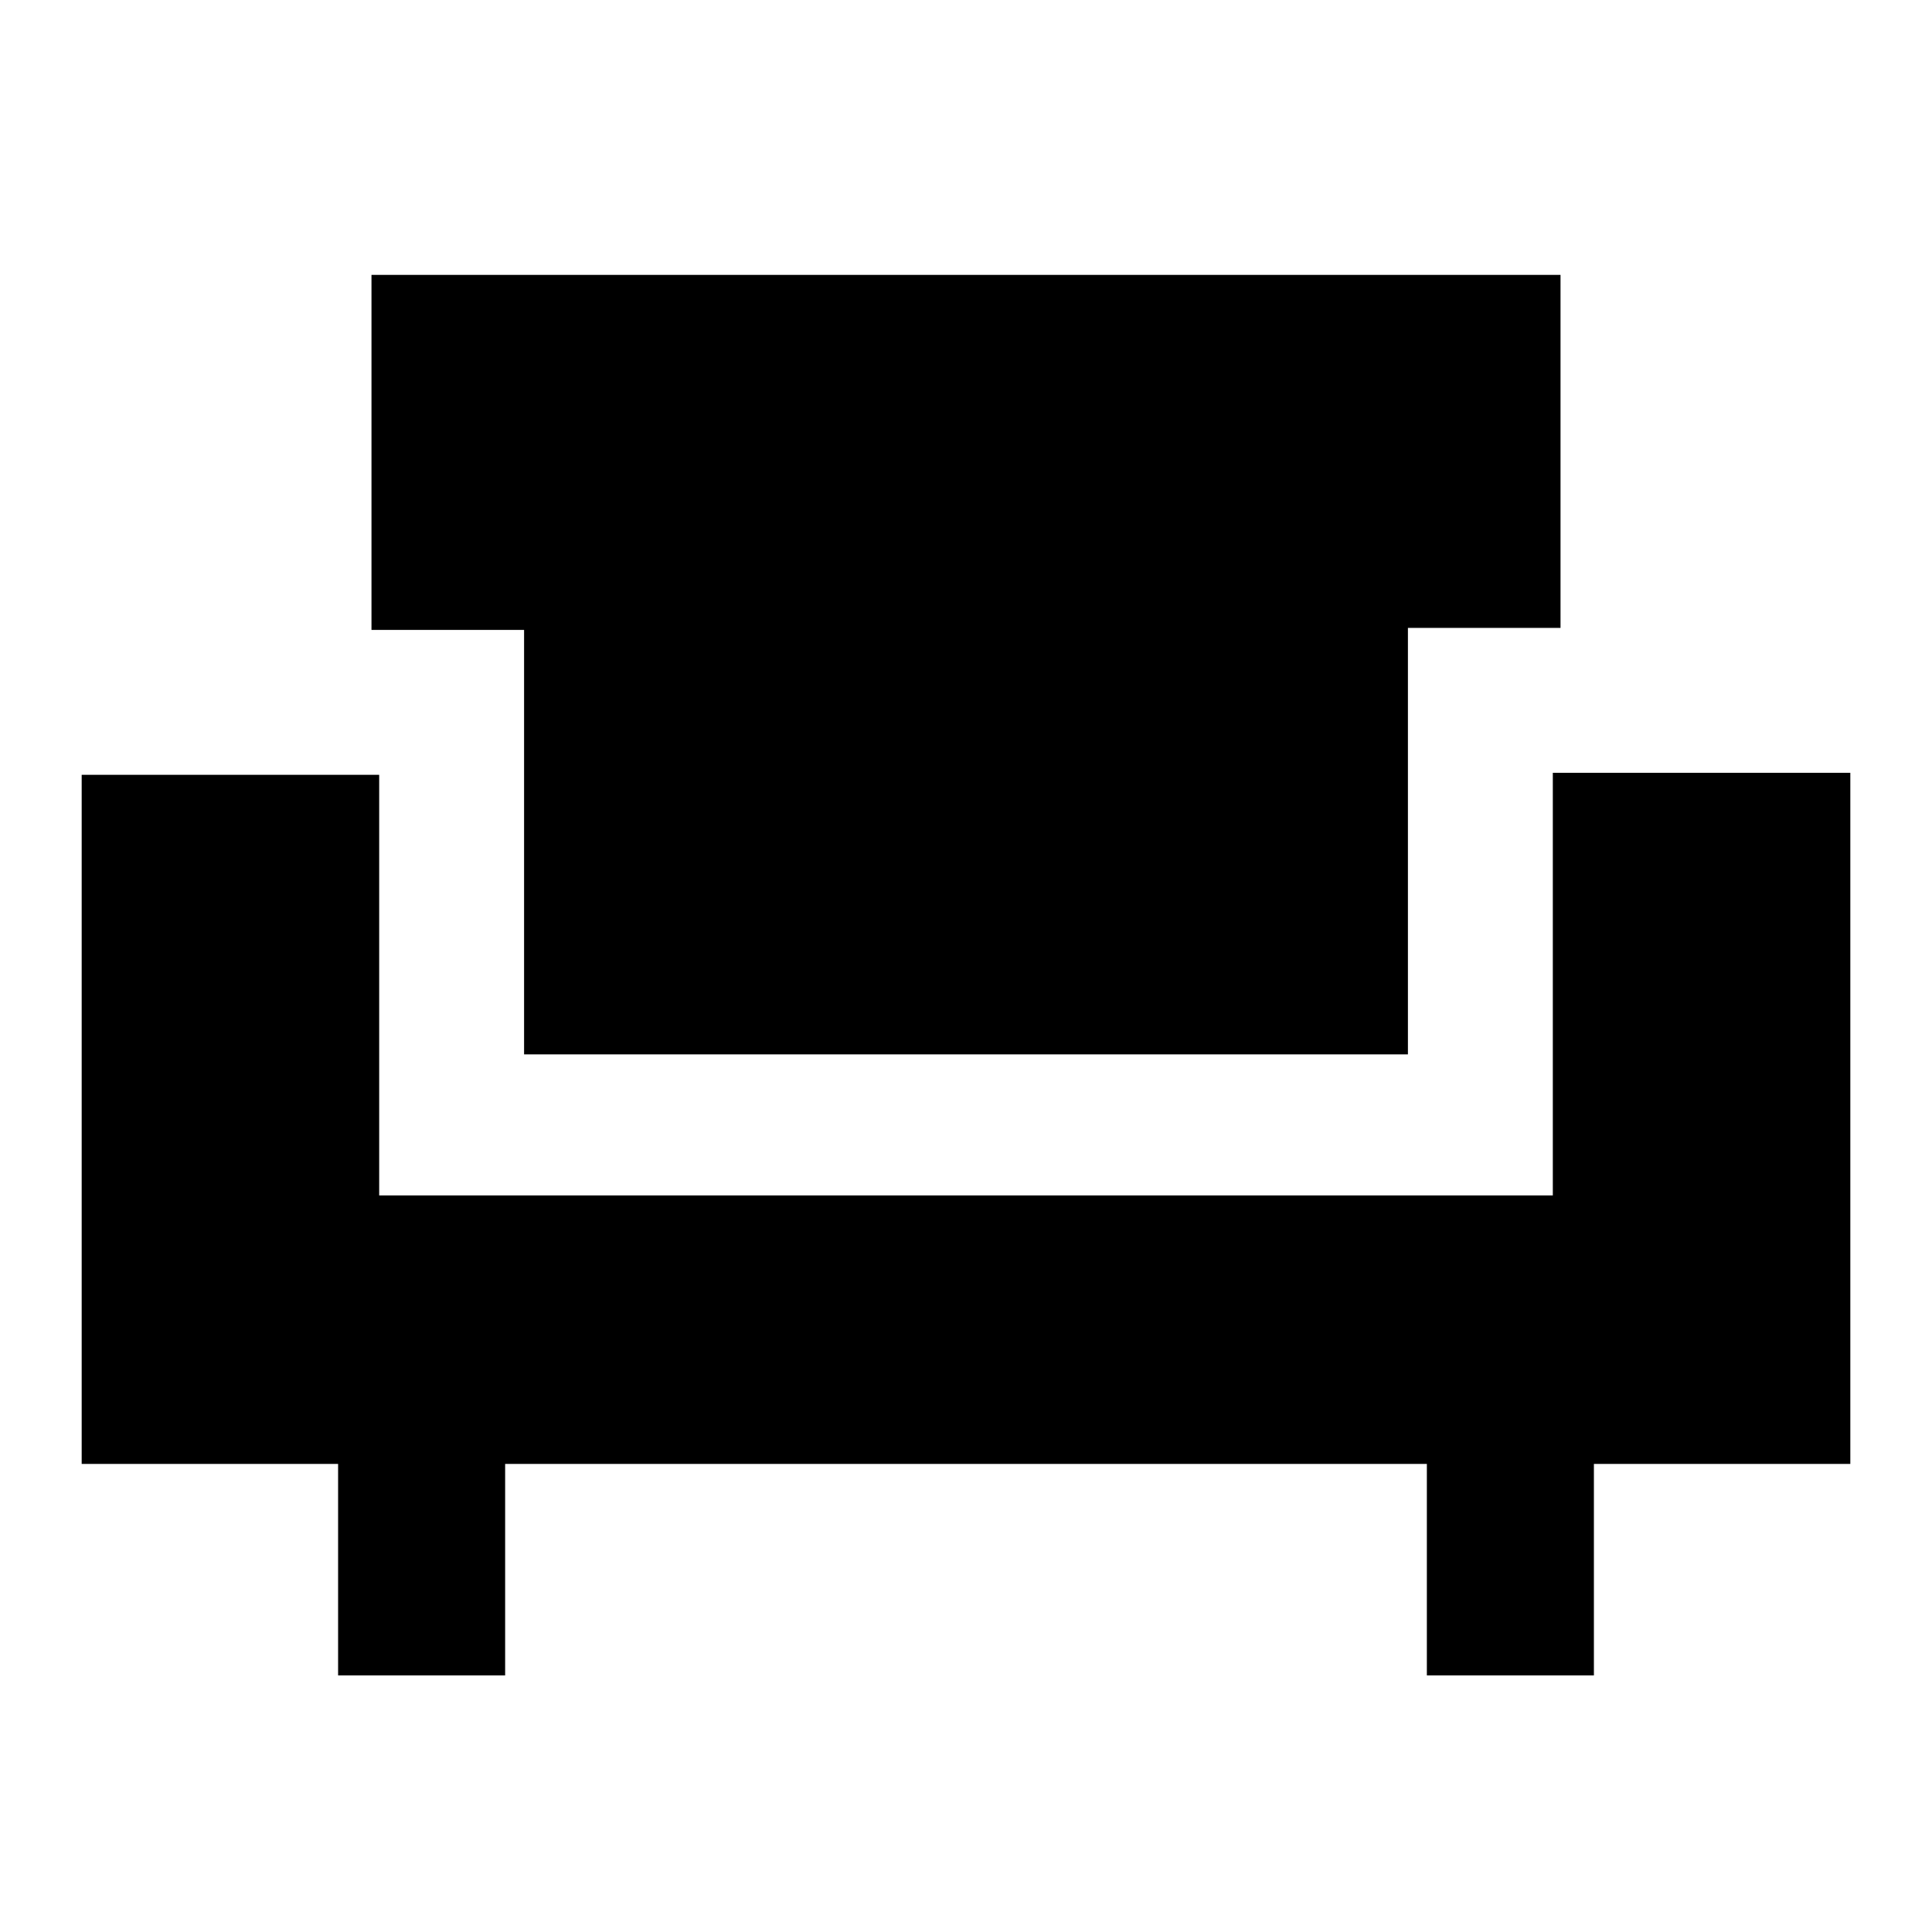 <svg xmlns="http://www.w3.org/2000/svg" height="20" viewBox="0 -960 960 960" width="20"><path d="M168-127.5v-105.087H40.587V-575h147.826v209h583.174v-210h147.826v343.413H792V-127.5h-83v-105.087H251V-127.5h-83Zm92.413-308.587V-647h-75.826v-176.413h590.826V-648h-75.826v211.913H260.413Z"/></svg>